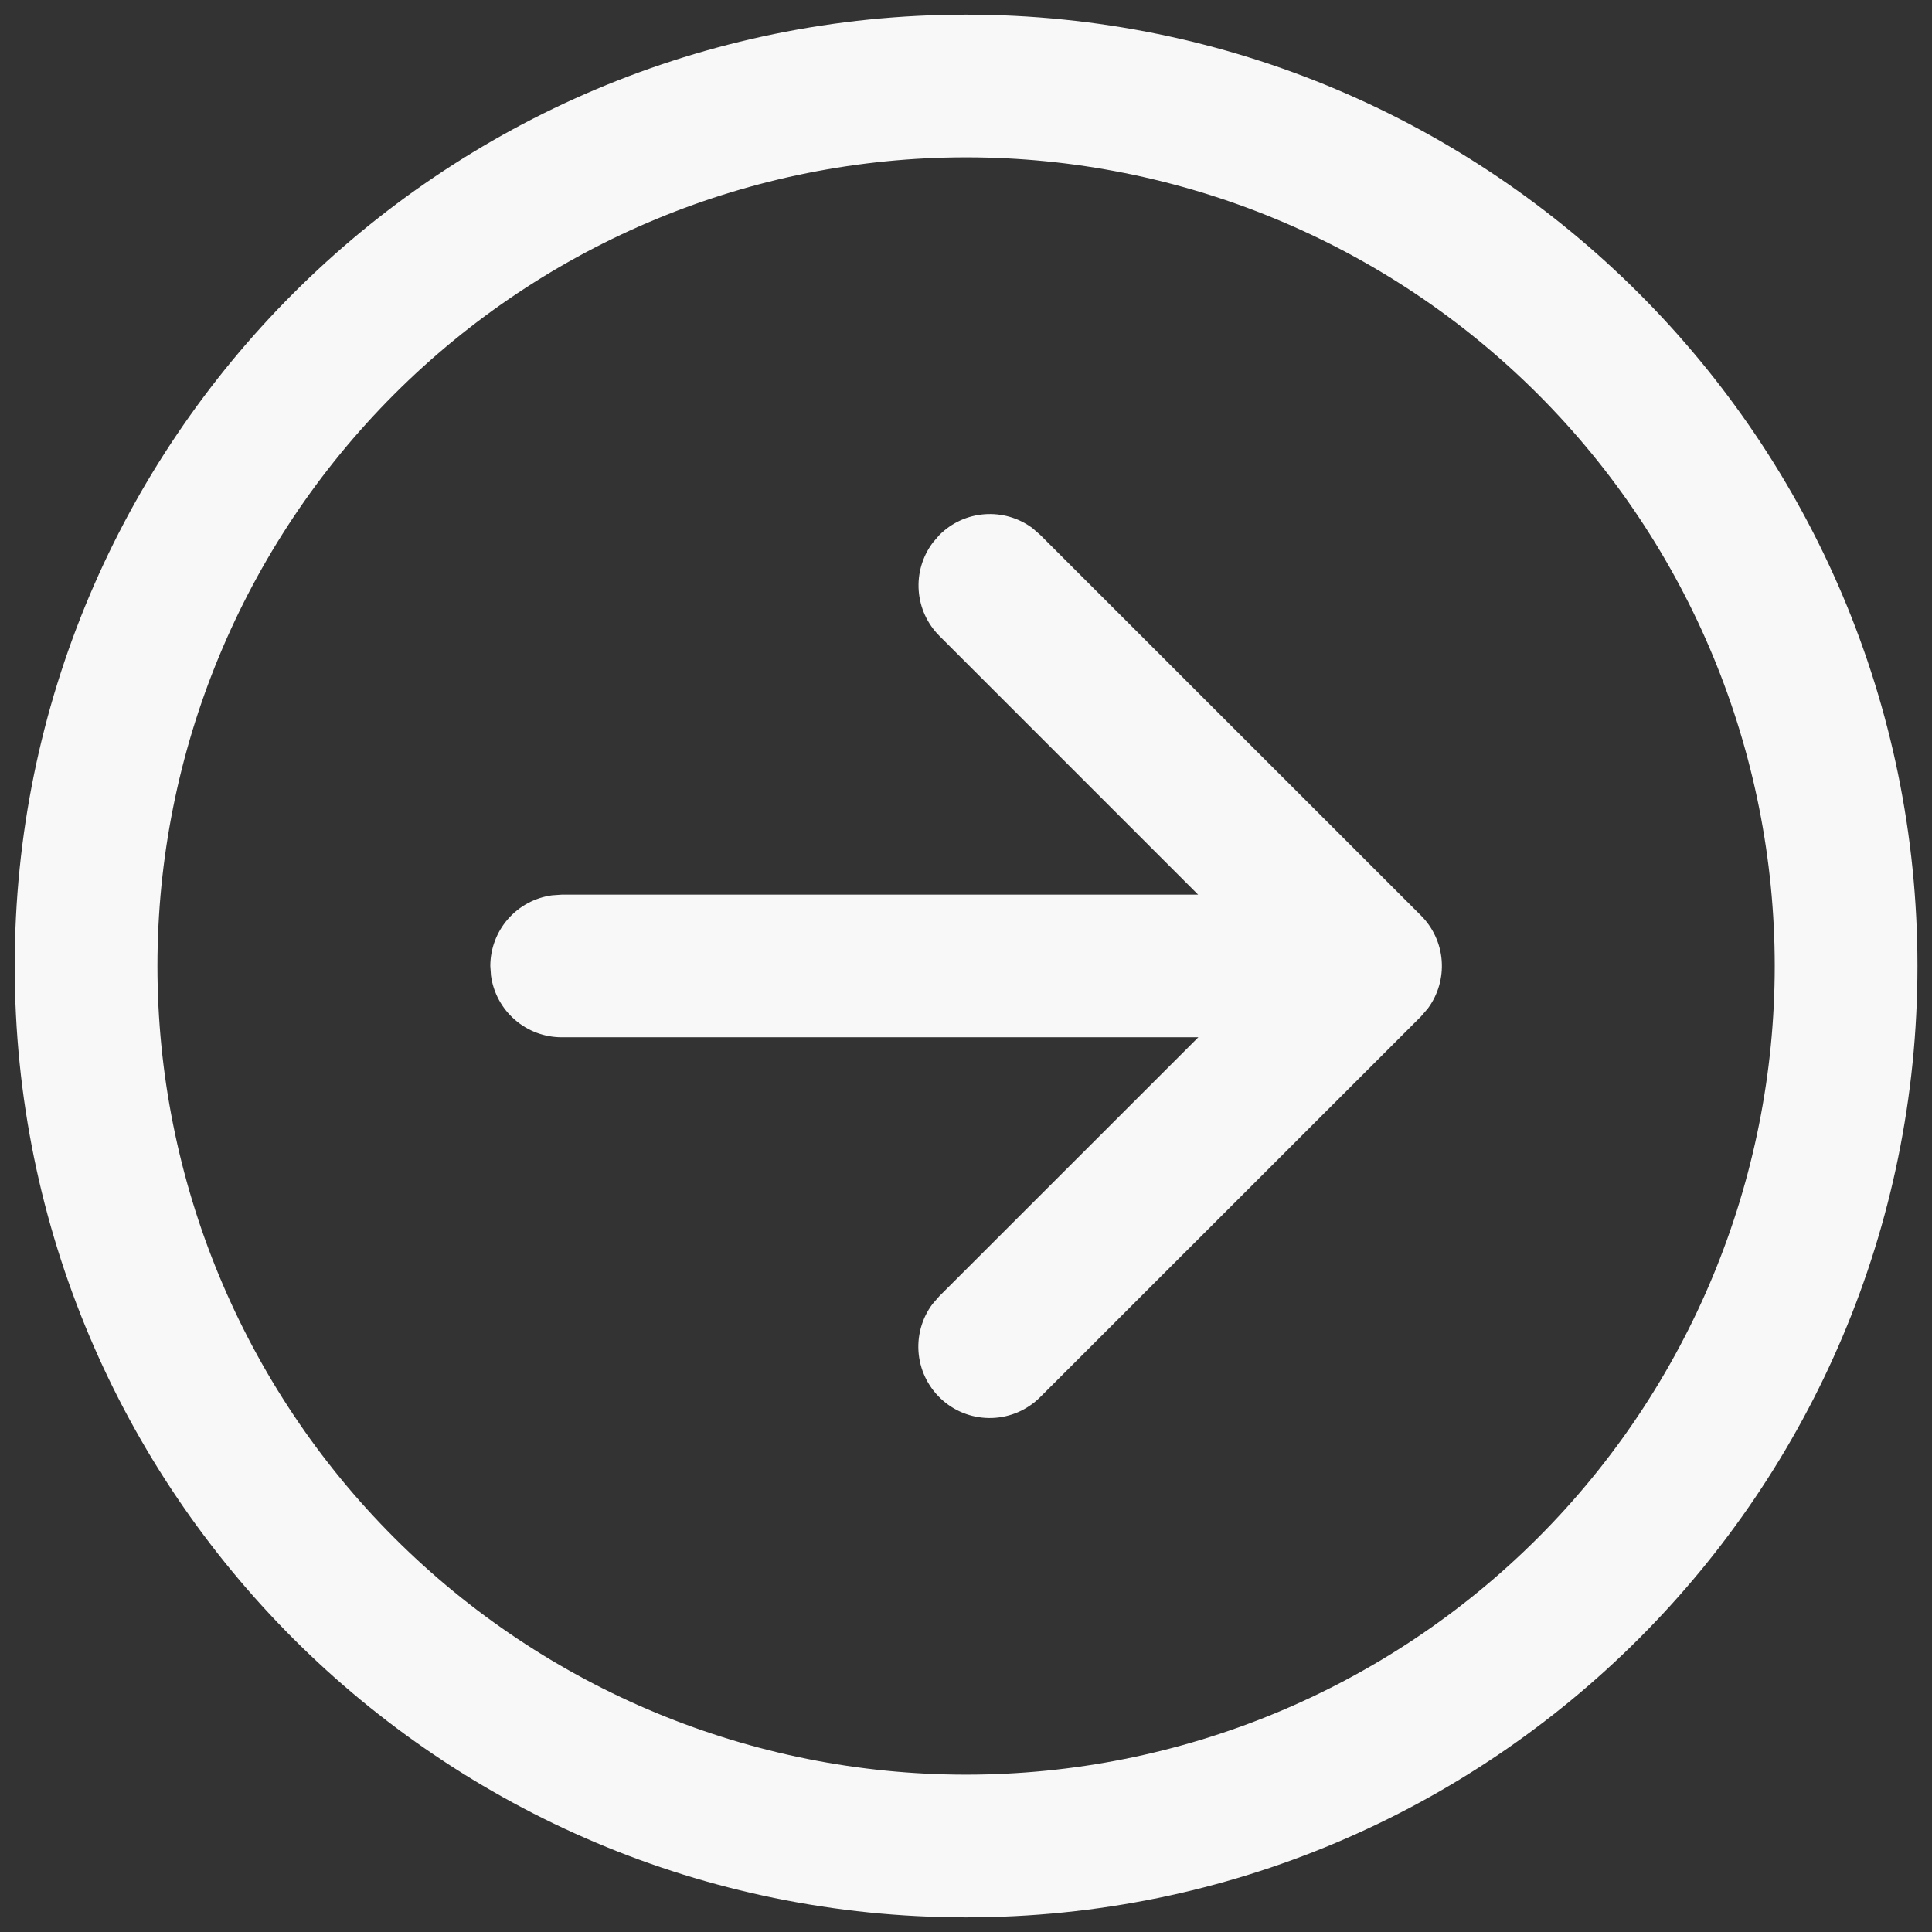 <svg width="55" height="55" viewBox="0 0 55 55" fill="none" xmlns="http://www.w3.org/2000/svg">
<rect x="0" y="0" width="55" height="55" fill="#333333" stroke="none"/>
<path d="M27.503 0.417C42.461 0.417 54.586 12.542 54.586 27.5C54.586 42.458 42.461 54.583 27.503 54.583C12.545 54.583 0.419 42.458 0.419 27.5C0.419 12.542 12.545 0.417 27.503 0.417V0.417ZM27.503 4.479C21.397 4.479 15.542 6.905 11.225 11.222C6.907 15.539 4.482 21.395 4.482 27.5C4.482 33.605 6.907 39.461 11.225 43.778C15.542 48.095 21.397 50.521 27.503 50.521C33.608 50.521 39.464 48.095 43.781 43.778C48.098 39.461 50.523 33.605 50.523 27.5C50.523 21.395 48.098 15.539 43.781 11.222C39.464 6.905 33.608 4.479 27.503 4.479V4.479ZM26.547 15.456L26.744 15.229C27.088 14.884 27.544 14.675 28.029 14.639C28.514 14.603 28.996 14.742 29.388 15.031L29.615 15.229L40.451 26.062C40.796 26.406 41.006 26.863 41.042 27.348C41.078 27.834 40.939 28.316 40.649 28.708L40.451 28.938L29.613 39.772C29.25 40.135 28.764 40.348 28.25 40.367C27.738 40.386 27.236 40.211 26.848 39.875C26.459 39.54 26.212 39.07 26.155 38.56C26.099 38.05 26.238 37.537 26.544 37.125L26.742 36.898L34.114 29.529H15.99C15.499 29.529 15.024 29.351 14.655 29.028C14.285 28.706 14.044 28.26 13.977 27.773L13.958 27.5C13.958 27.009 14.137 26.534 14.46 26.164C14.783 25.794 15.229 25.554 15.716 25.488L15.99 25.469H34.108L26.742 18.102C26.398 17.758 26.189 17.302 26.154 16.817C26.118 16.331 26.257 15.85 26.547 15.459L26.744 15.231L26.547 15.459V15.456Z" fill="#F8F8F8"/>
</svg>
